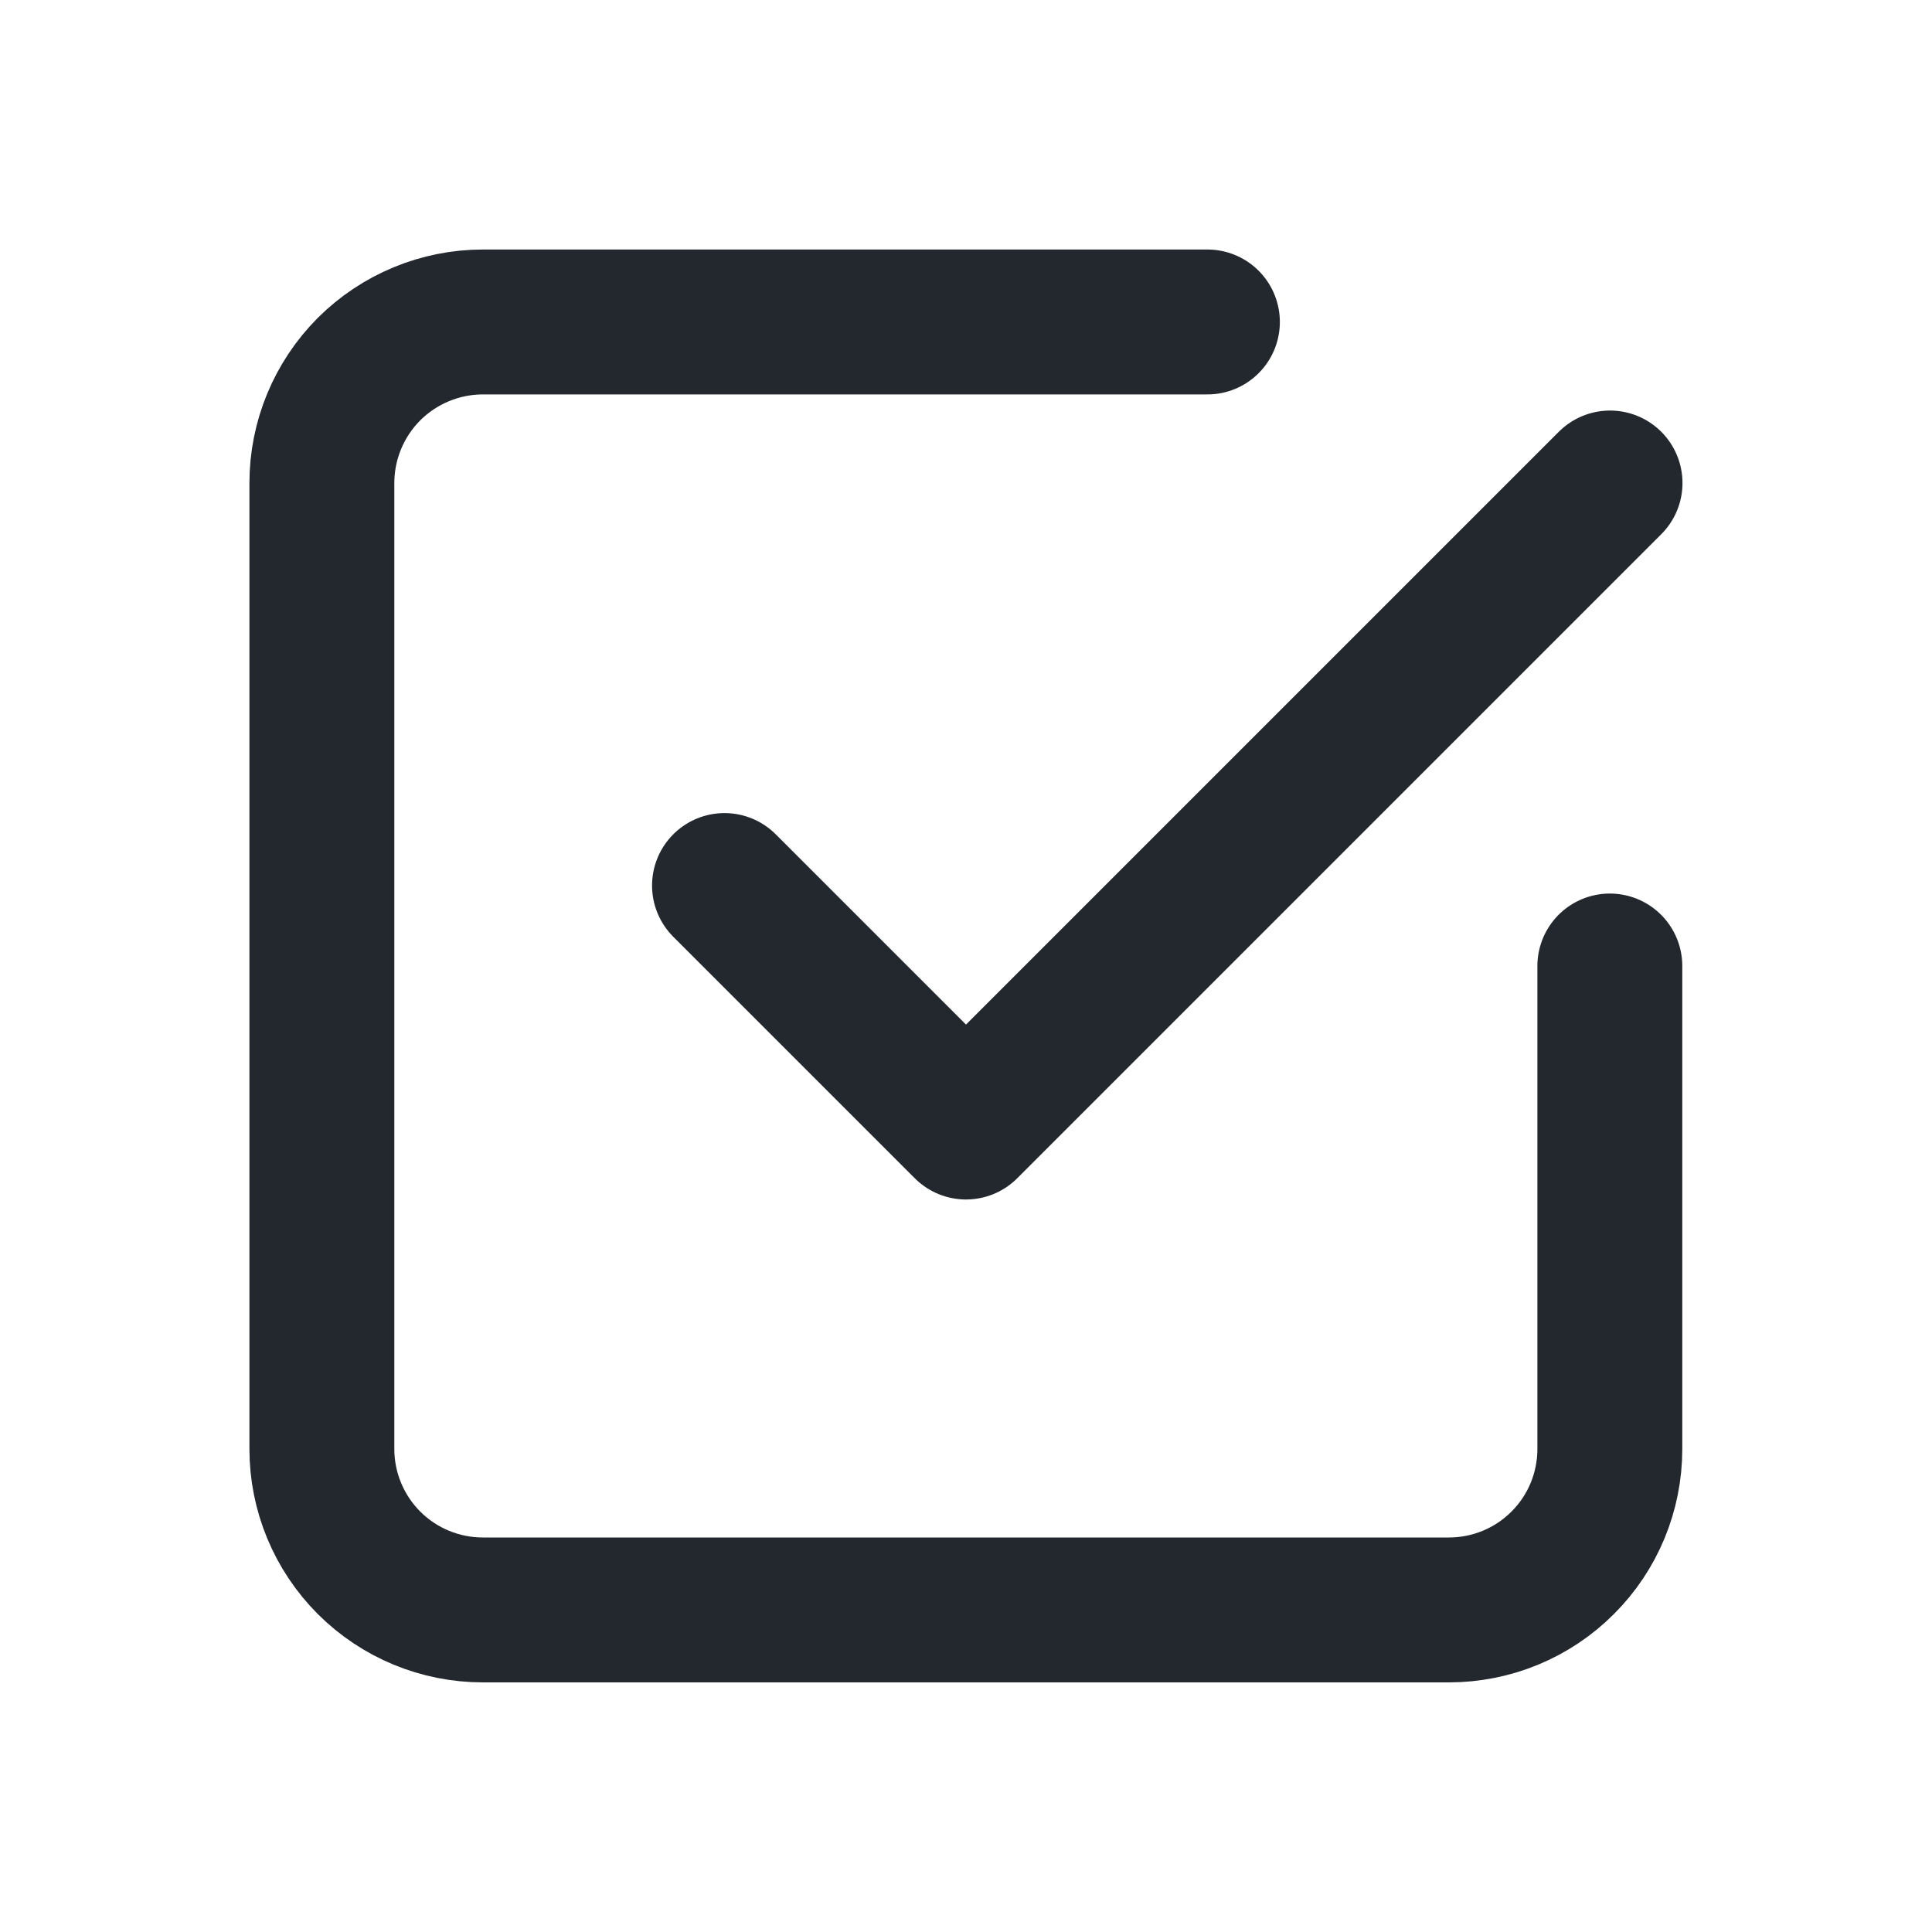 <svg width="20" height="20" viewBox="0 0 20 20" fill="none" xmlns="http://www.w3.org/2000/svg">
<path d="M7.5 9.167L10 11.667L16.667 5" stroke="#23282E" stroke-width="1.5" stroke-linecap="round" stroke-linejoin="round"/>
<path d="M16.665 10V15C16.665 15.442 16.49 15.866 16.177 16.178C15.865 16.491 15.441 16.666 14.999 16.666H4.999C4.557 16.666 4.133 16.491 3.82 16.178C3.508 15.866 3.332 15.442 3.332 15V5C3.332 4.558 3.508 4.134 3.82 3.821C4.133 3.509 4.557 3.333 4.999 3.333H12.499" stroke="#23282E" stroke-width="1.5" stroke-linecap="round" stroke-linejoin="round"/>
</svg>
